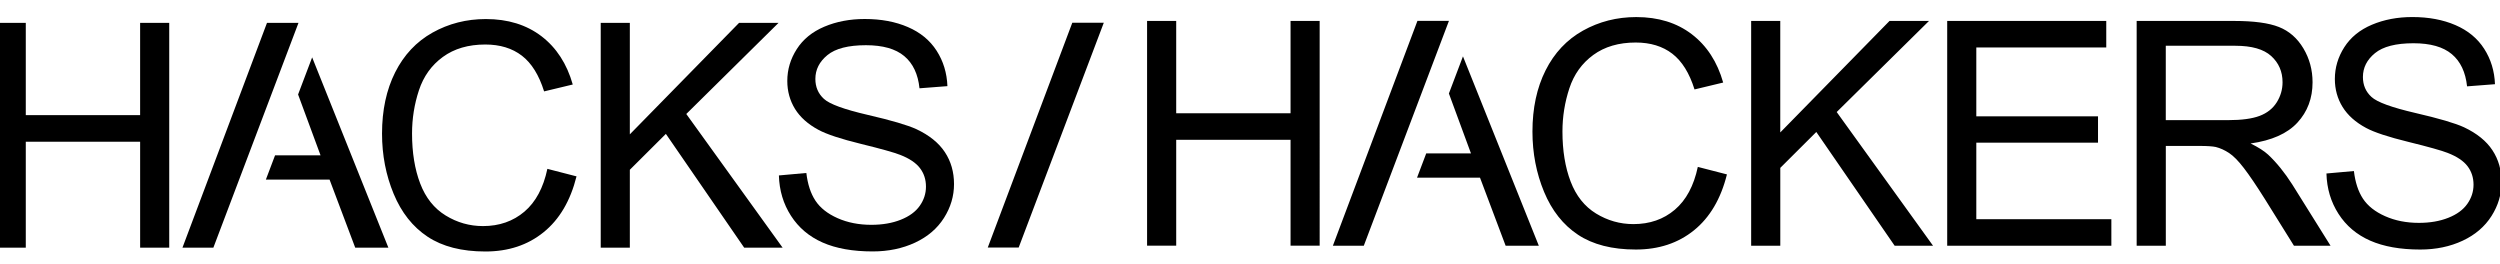 <svg xmlns="http://www.w3.org/2000/svg" viewBox="0 0 170.64 18"><path d="M67.42 16.898l5.77-15.345h2.15l-5.81 15.345h-2.11zM12.454 16.904l5.77-15.345h2.15l-5.81 15.344h-2.11zM115.887 11.392l1.987.512c-.416 1.668-1.166 2.94-2.248 3.815-1.082.875-2.405 1.313-3.97 1.313-1.618 0-2.934-.337-3.948-1.01-1.014-.673-1.786-1.65-2.315-2.925s-.794-2.648-.794-4.114c0-1.598.298-2.99.896-4.18.597-1.19 1.447-2.094 2.55-2.712 1.103-.617 2.317-.926 3.64-.926 1.504 0 2.767.39 3.79 1.172s1.74 1.88 2.142 3.297l-1.956.47c-.348-1.115-.854-1.928-1.516-2.438s-1.496-.764-2.5-.764c-1.154 0-2.118.283-2.893.848-.775.566-1.32 1.325-1.634 2.278s-.472 1.934-.472 2.946c0 1.305.186 2.444.558 3.417s.95 1.702 1.736 2.183 1.636.722 2.55.722c1.114 0 2.056-.327 2.828-.983.772-.656 1.294-1.63 1.567-2.92zM119.527 16.77V1.43h1.987v7.61l7.457-7.61h2.695l-6.3 6.217 6.576 9.126h-2.62l-5.348-7.765-2.458 2.45v5.316h-1.987zM132.908 16.77V1.43h10.857v1.81h-8.87v4.7h8.307v1.8h-8.307v5.223h9.218v1.81h-11.205zM145.84 16.77V1.43h6.658c1.34 0 2.356.137 3.053.413s1.254.763 1.67 1.46.625 1.47.625 2.314c0 1.09-.345 2.006-1.034 2.753s-1.754 1.22-3.195 1.423c.526.258.925.513 1.198.764.58.544 1.13 1.225 1.65 2.04l2.61 4.177h-2.498l-1.987-3.19c-.58-.922-1.058-1.627-1.434-2.115-.376-.49-.712-.83-1.01-1.026s-.598-.332-.906-.41c-.225-.048-.594-.072-1.106-.072h-2.304v6.813h-1.988zm1.988-8.57h4.27c.91 0 1.62-.097 2.13-.288s.903-.5 1.17-.922c.265-.422.4-.88.4-1.376 0-.725-.26-1.322-.775-1.79s-1.33-.7-2.443-.7h-4.752v5.075zM158.794 11.842l1.874-.168c.09.768.295 1.397.62 1.89.324.49.828.89 1.51 1.192.684.304 1.452.456 2.306.456.757 0 1.427-.115 2.007-.346.582-.23 1.013-.546 1.296-.947.284-.402.426-.84.426-1.314 0-.482-.137-.902-.41-1.262-.273-.36-.724-.66-1.352-.905-.403-.16-1.294-.41-2.673-.75-1.38-.338-2.346-.657-2.9-.957-.716-.384-1.25-.86-1.603-1.43-.35-.567-.527-1.204-.527-1.91 0-.773.216-1.497.646-2.17s1.058-1.185 1.884-1.534 1.745-.524 2.756-.524c1.113 0 2.094.183 2.944.55.85.366 1.505.905 1.962 1.617s.703 1.517.737 2.417l-1.905.147c-.103-.97-.45-1.703-1.04-2.198-.59-.497-1.463-.744-2.617-.744-1.202 0-2.078.225-2.628.675-.55.45-.824.993-.824 1.628 0 .552.194 1.005.584 1.36.382.357 1.38.72 2.995 1.095 1.615.373 2.724.7 3.325.978.874.413 1.52.934 1.936 1.566s.624 1.36.624 2.182c0 .817-.228 1.586-.686 2.308s-1.114 1.284-1.97 1.685-1.822.603-2.894.603c-1.36 0-2.498-.203-3.417-.607-.92-.405-1.64-1.014-2.162-1.827-.523-.813-.797-1.733-.824-2.758zM21.306 3.915l-.96 2.534 1.534 4.154h-3.106l-.626 1.654h4.346l1.752 4.647h2.263M90.978 16.77l5.77-15.344h2.15l-5.81 15.345h-2.11zM99.856 3.847l-.96 2.536 1.507 4.088h-3.055l-.626 1.654h4.296l1.75 4.647h2.265M-.228 16.904V1.56H1.76v6.3h7.804v-6.3h1.987v15.344H9.565V9.672H1.76v7.232H-.23zM37.363 11.525l1.988.513c-.416 1.667-1.165 2.94-2.248 3.814-1.082.876-2.405 1.314-3.97 1.314-1.617 0-2.934-.337-3.948-1.01-1.014-.673-1.785-1.648-2.315-2.925-.53-1.276-.794-2.647-.794-4.113 0-1.597.298-2.99.896-4.18s1.448-2.094 2.55-2.712c1.103-.617 2.317-.926 3.642-.926 1.502 0 2.765.39 3.79 1.17 1.024.783 1.738 1.882 2.14 3.298l-1.956.47c-.348-1.115-.854-1.928-1.516-2.437s-1.495-.763-2.5-.763c-1.153 0-2.118.282-2.893.847-.776.565-1.32 1.324-1.635 2.277-.314.953-.47 1.935-.47 2.947 0 1.305.185 2.444.557 3.417s.95 1.7 1.737 2.182c.784.482 1.634.723 2.55.723 1.112 0 2.055-.33 2.826-.985.772-.656 1.294-1.63 1.567-2.92zM41.003 16.904V1.56h1.987v7.61l7.457-7.61h2.694L46.843 7.78l6.576 9.126h-2.623L45.45 9.138l-2.46 2.45v5.316h-1.987z"/><path d="M53.164 11.975l1.874-.168c.09.768.295 1.398.62 1.89s.828.89 1.51 1.193 1.452.455 2.305.455c.758 0 1.428-.115 2.008-.346.582-.23 1.013-.547 1.296-.948.284-.4.426-.84.426-1.313 0-.483-.137-.903-.41-1.262s-.724-.662-1.352-.906c-.403-.16-1.294-.41-2.673-.748-1.38-.338-2.346-.658-2.9-.958-.716-.384-1.25-.86-1.603-1.428-.35-.57-.527-1.206-.527-1.91 0-.775.215-1.5.646-2.172.43-.674 1.058-1.185 1.884-1.534s1.745-.523 2.756-.523c1.113 0 2.094.182 2.944.55.85.365 1.505.904 1.962 1.616s.703 1.517.737 2.417l-1.906.147c-.1-.97-.448-1.703-1.04-2.198s-1.46-.743-2.615-.743c-1.202 0-2.078.224-2.628.674s-.824.993-.824 1.627c0 .553.194 1.006.584 1.362.382.356 1.38.72 2.995 1.094 1.615.373 2.724.7 3.325.978.874.412 1.52.934 1.936 1.565.416.63.624 1.358.624 2.18 0 .818-.228 1.587-.686 2.31s-1.114 1.283-1.97 1.684c-.858.4-1.822.602-2.894.602-1.36 0-2.5-.202-3.417-.607-.92-.406-1.64-1.015-2.162-1.827s-.797-1.733-.824-2.758zM78.295 16.77V1.43h1.988v6.3h7.805v-6.3h1.987V16.77h-1.987V9.54h-7.805v7.23h-1.988z"/></svg>
